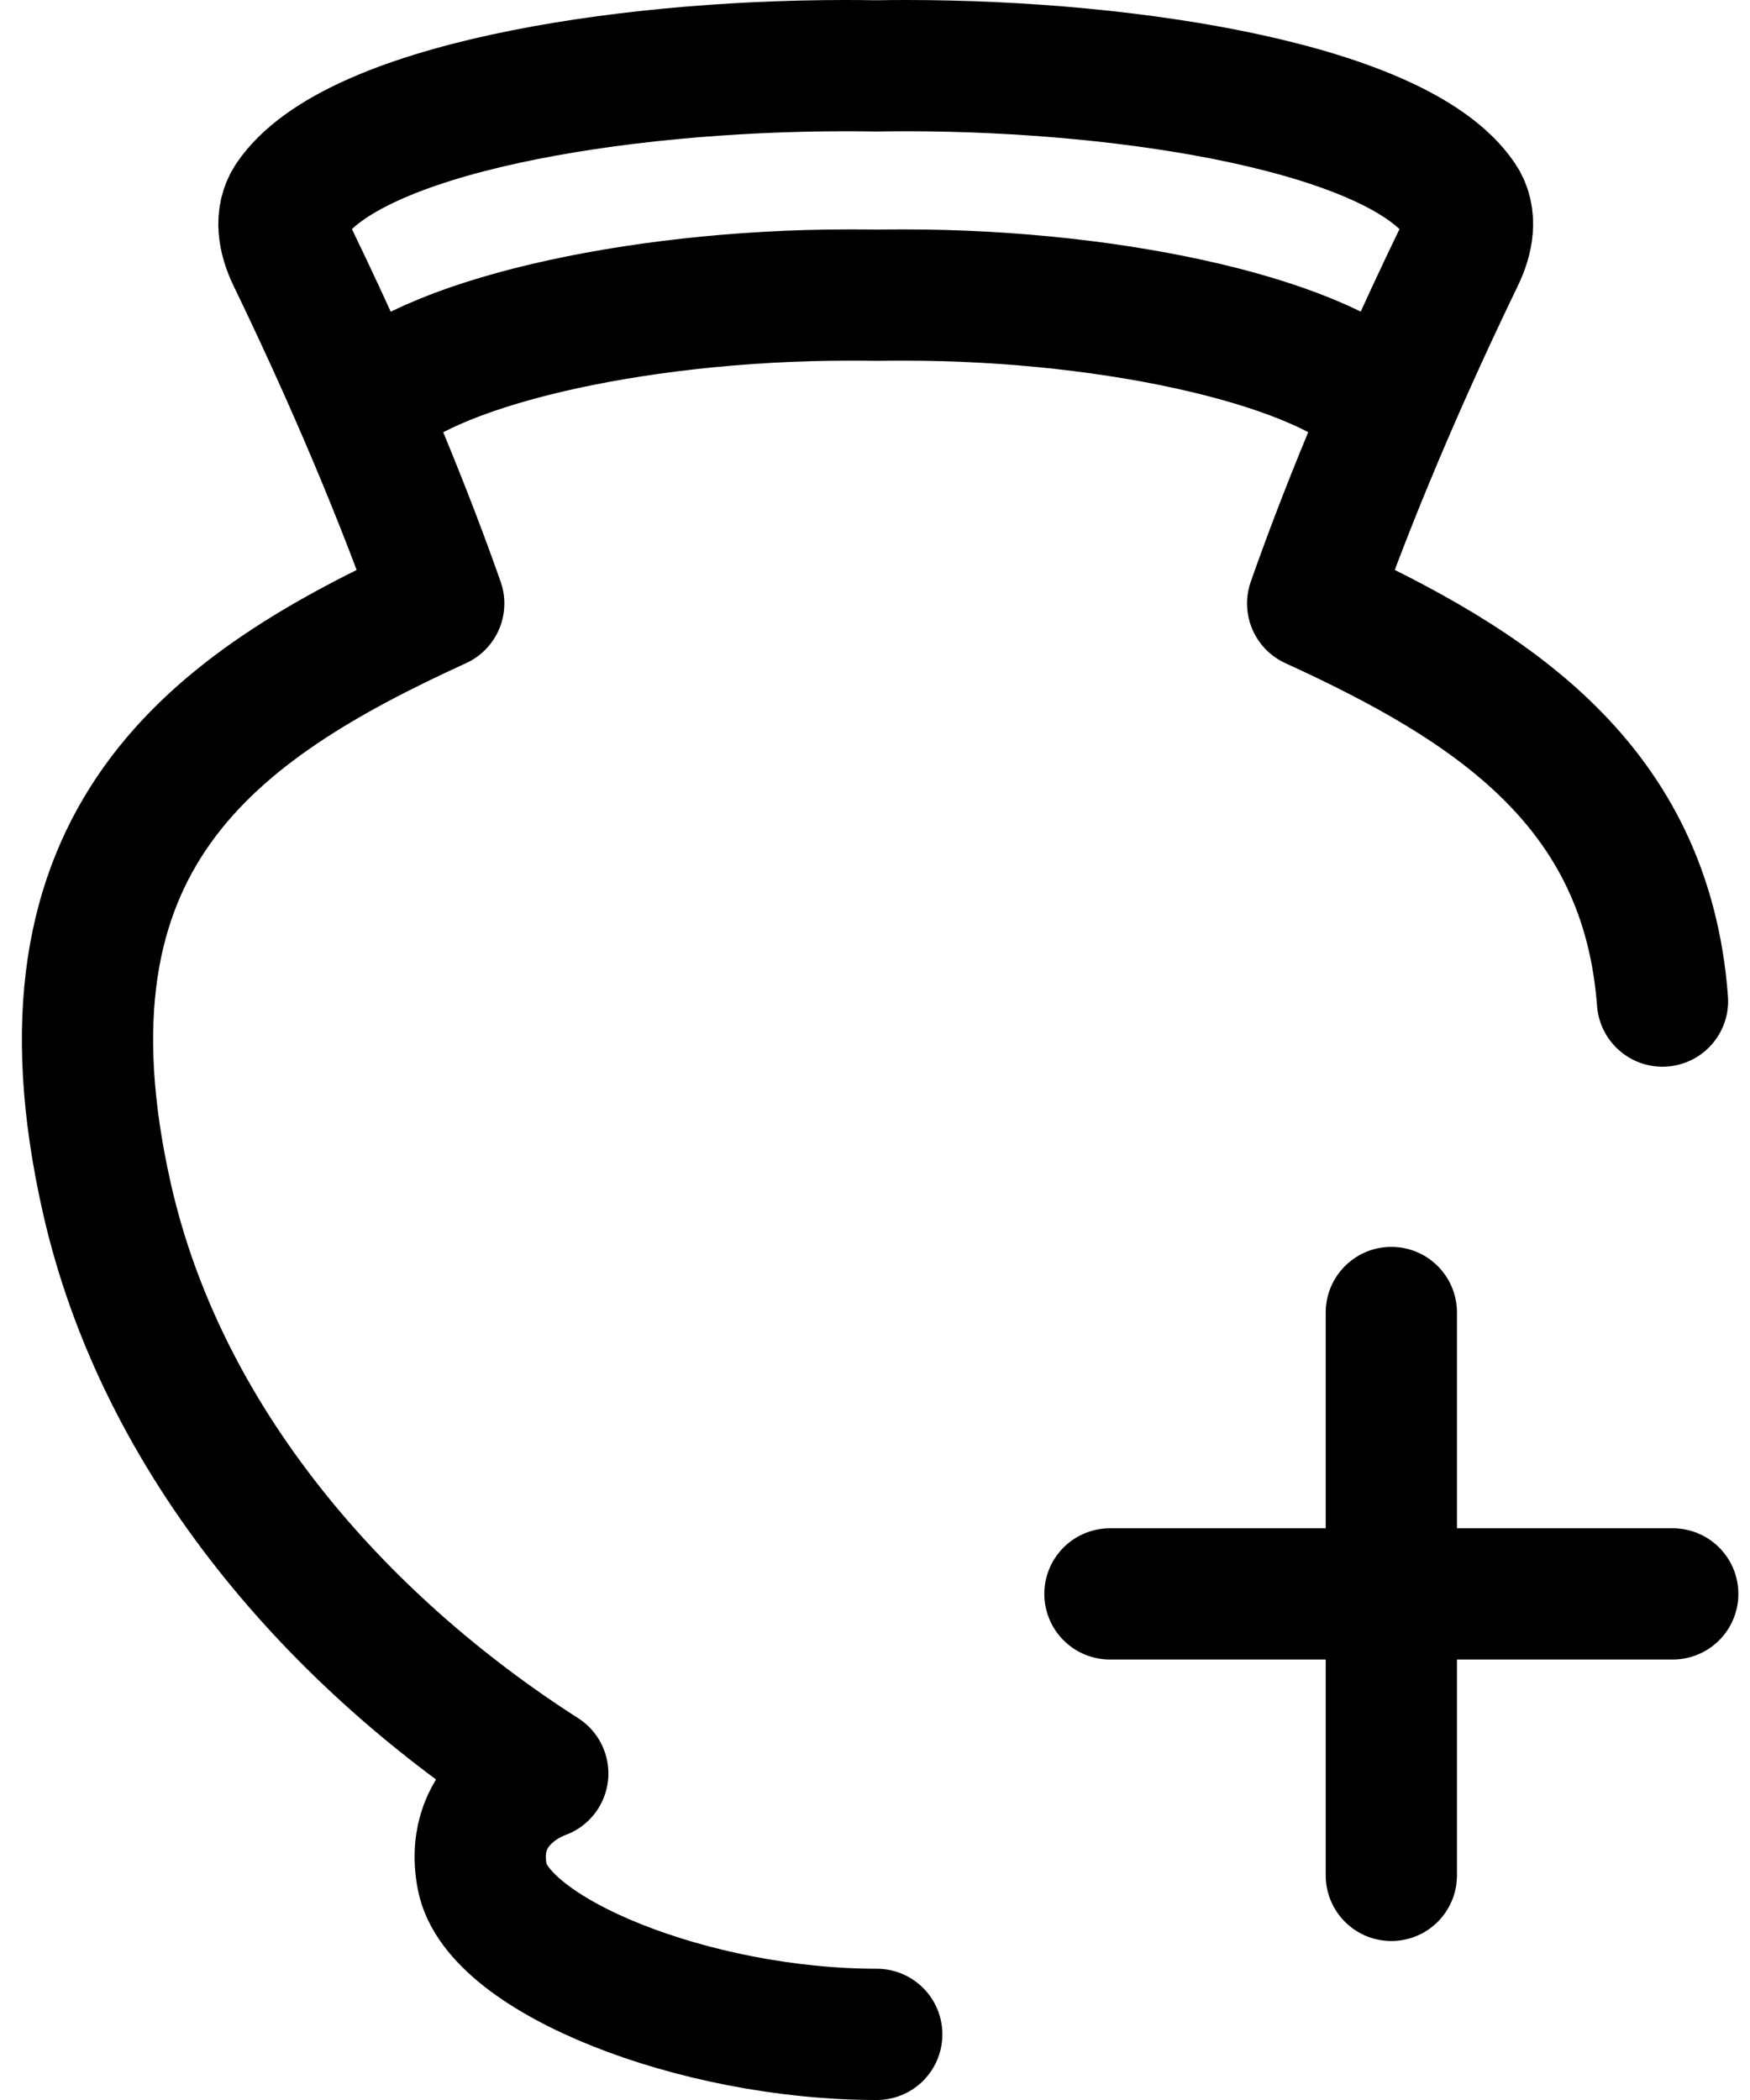 <svg width="20" height="24" viewBox="0 0 20 24" fill="none" xmlns="http://www.w3.org/2000/svg">
<g id="Group 48095683">
<path id="Vector" d="M19 11.441C18.814 8.97 17.052 7.835 15.002 6.897C15.311 6.017 15.837 4.667 16.671 2.941C16.774 2.729 16.824 2.48 16.691 2.284C15.989 1.25 12.979 0.75 10.355 0.75C10.241 0.75 10.125 0.751 10.008 0.753C9.891 0.751 9.775 0.75 9.661 0.75C7.037 0.75 4.027 1.25 3.325 2.284C3.193 2.48 3.242 2.729 3.345 2.941C4.179 4.667 4.705 6.017 5.014 6.897C2.425 8.082 0.295 9.581 1.22 13.688C1.847 16.472 3.857 18.765 6.203 20.268C6.203 20.268 5.338 20.55 5.511 21.45C5.683 22.35 7.938 23.25 10.02 23.25M4.147 4.693C4.802 3.934 7.243 3.372 9.695 3.372C9.802 3.372 9.91 3.372 10.019 3.374C10.129 3.372 10.237 3.372 10.343 3.372C12.796 3.372 15.214 3.934 15.87 4.693" stroke="currentColor" stroke-width="1.5" stroke-linecap="round" stroke-linejoin="round"/>
<path id="Vector_2" d="M12.685 18.216H15.901M15.901 18.216H19.117M15.901 18.216V21.433M15.901 18.216V15" stroke="currentColor" stroke-width="1.5" stroke-linecap="round"/>
</g>
</svg>

